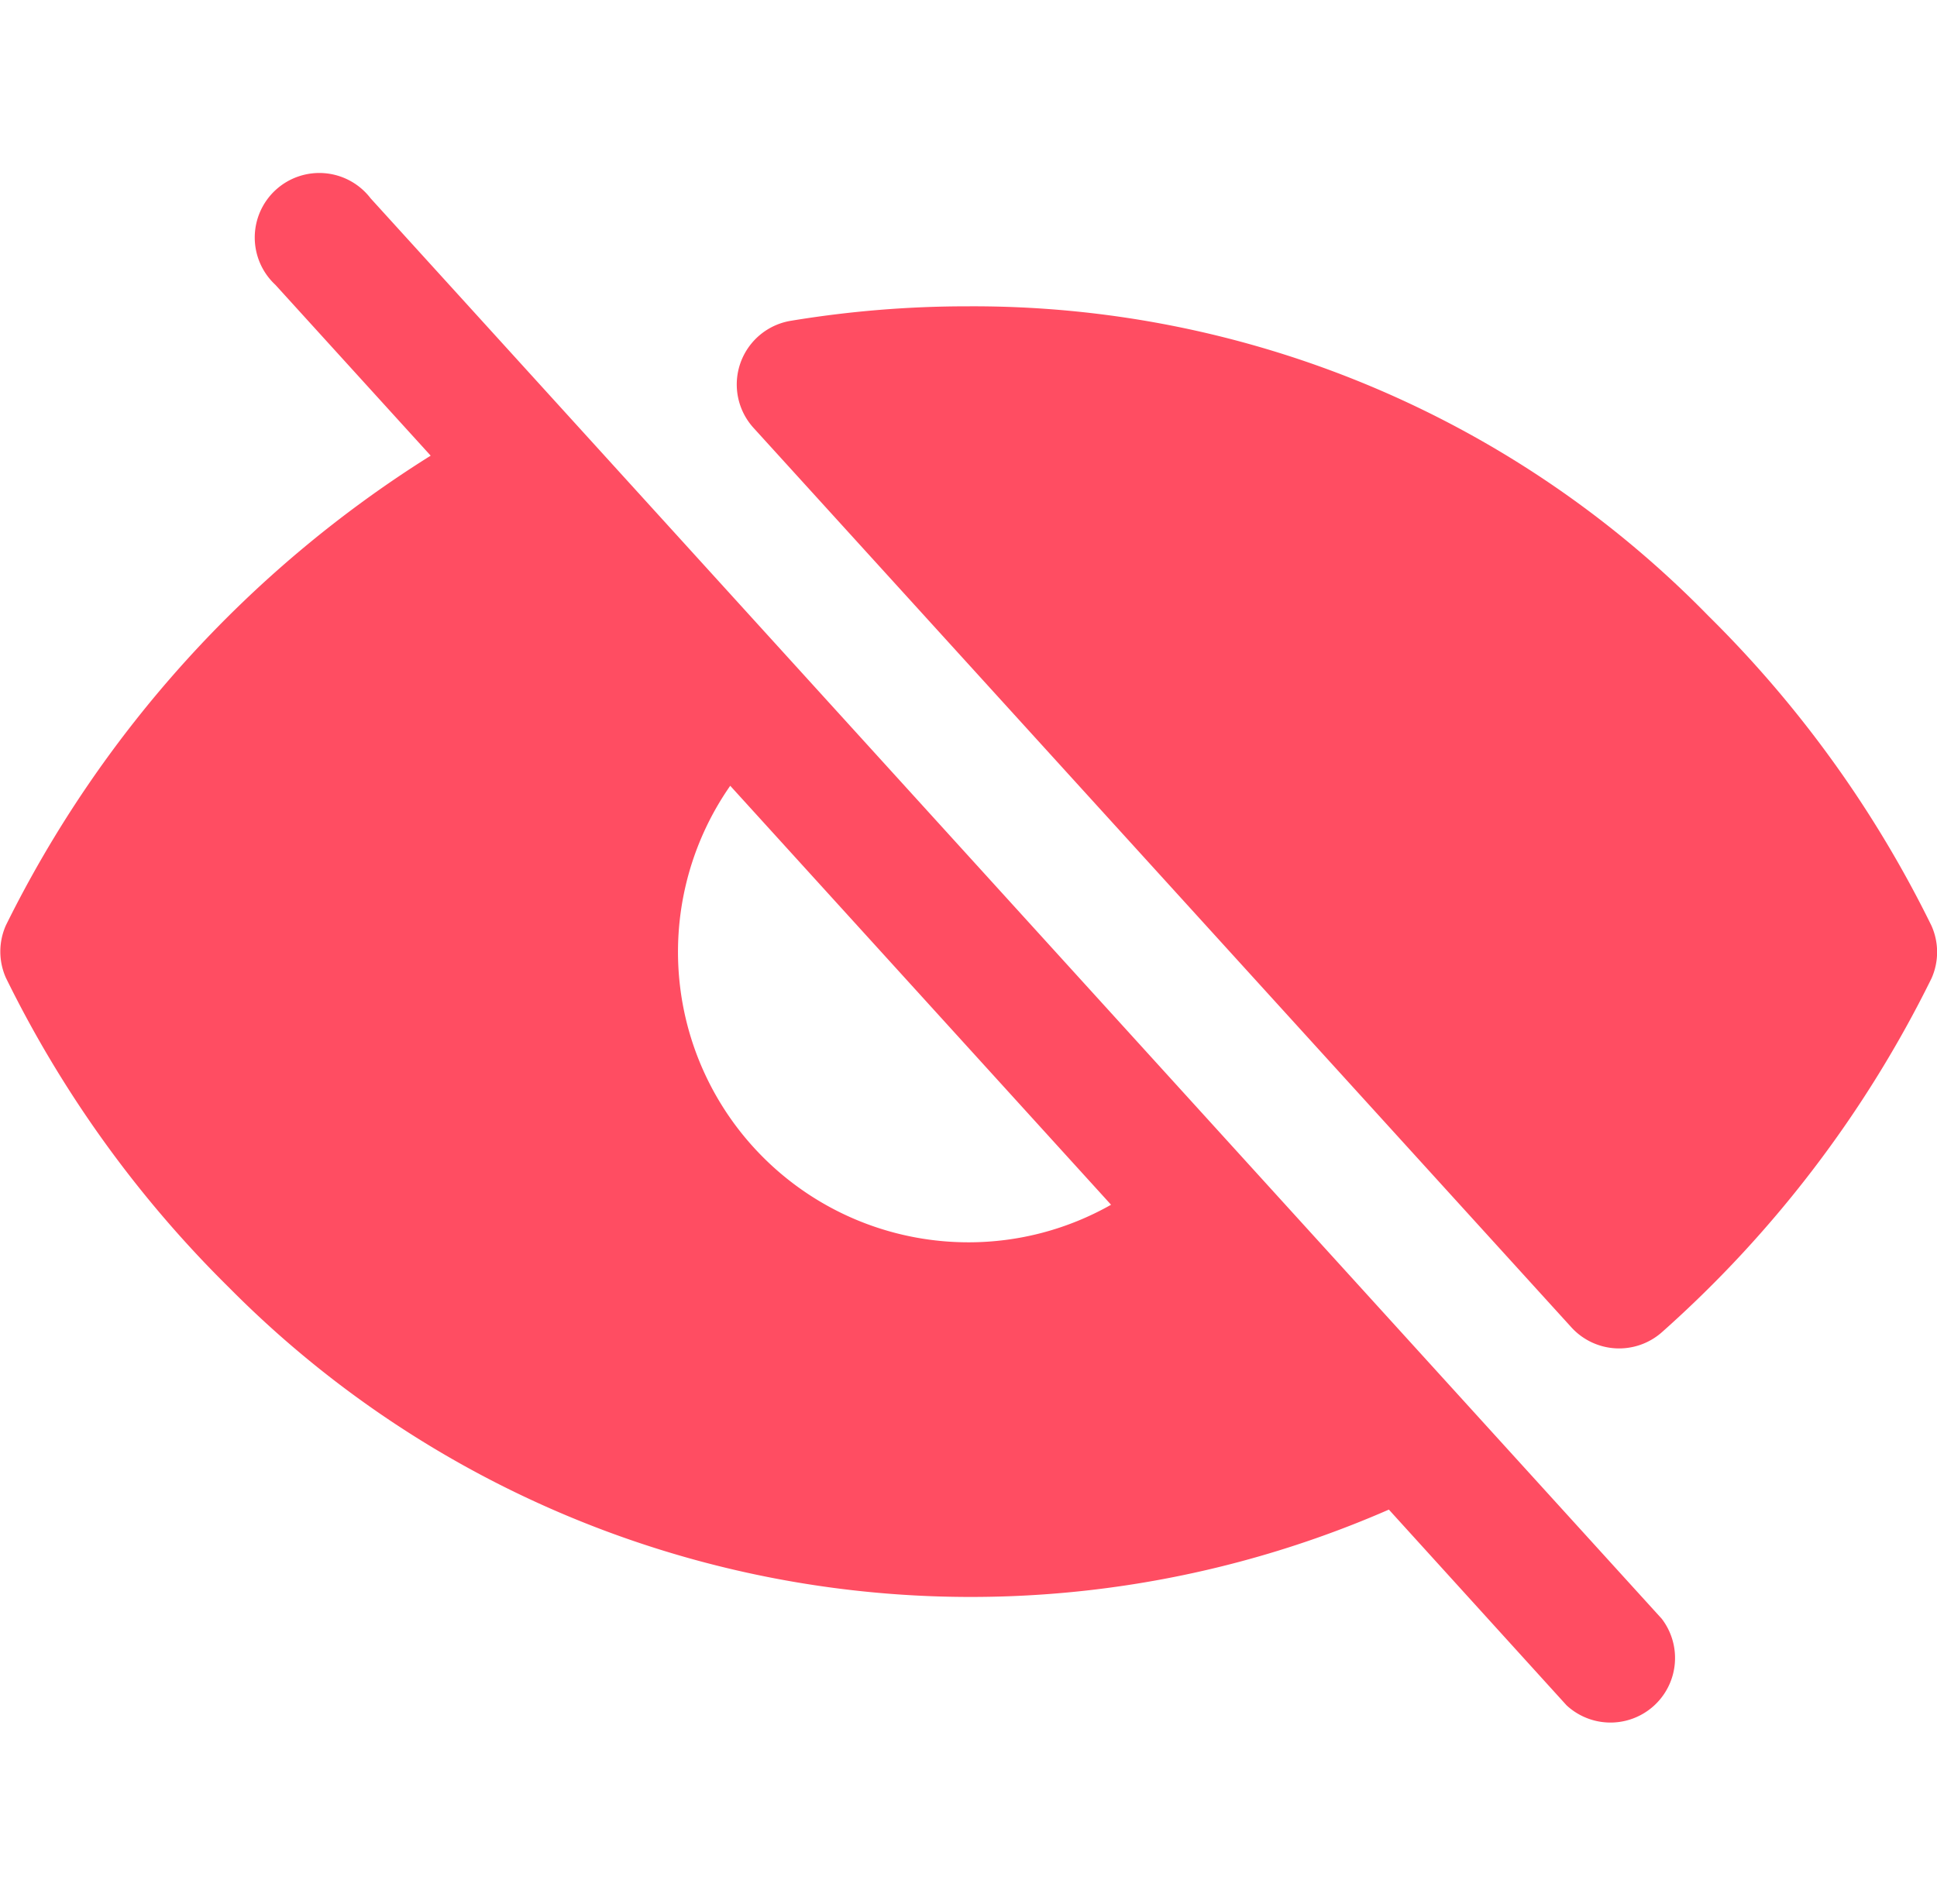 <svg xmlns="http://www.w3.org/2000/svg" width="22.38" height="22" viewBox="0 0 22.38 22"><g transform="translate(-0.727 -0.917)"><rect width="22" height="22" transform="translate(0.917 0.917)" fill="none"/><path d="M30.316,40.649a13.194,13.194,0,0,0-2.579-3.582,11.868,11.868,0,0,0-8.547-3.576,12.493,12.493,0,0,0-2.051.167A.746.746,0,0,0,16.71,34.9l9.445,10.39a.746.746,0,0,0,1.05.054,13.37,13.37,0,0,0,3.111-4.085A.746.746,0,0,0,30.316,40.649ZM12.282,32.243a.746.746,0,1,0-1.1,1l1.794,1.974a13.421,13.421,0,0,0-4.908,5.428.746.746,0,0,0,0,.606,13.191,13.191,0,0,0,2.579,3.581,12.06,12.06,0,0,0,13.4,2.565L26.1,49.659a.746.746,0,0,0,1.1-1ZM19.19,44.308a3.356,3.356,0,0,1-2.753-5.276l4.4,4.842a3.337,3.337,0,0,1-1.649.434Z" transform="translate(-7.273 -29.034)" fill="#ff4d62"/></g></svg>